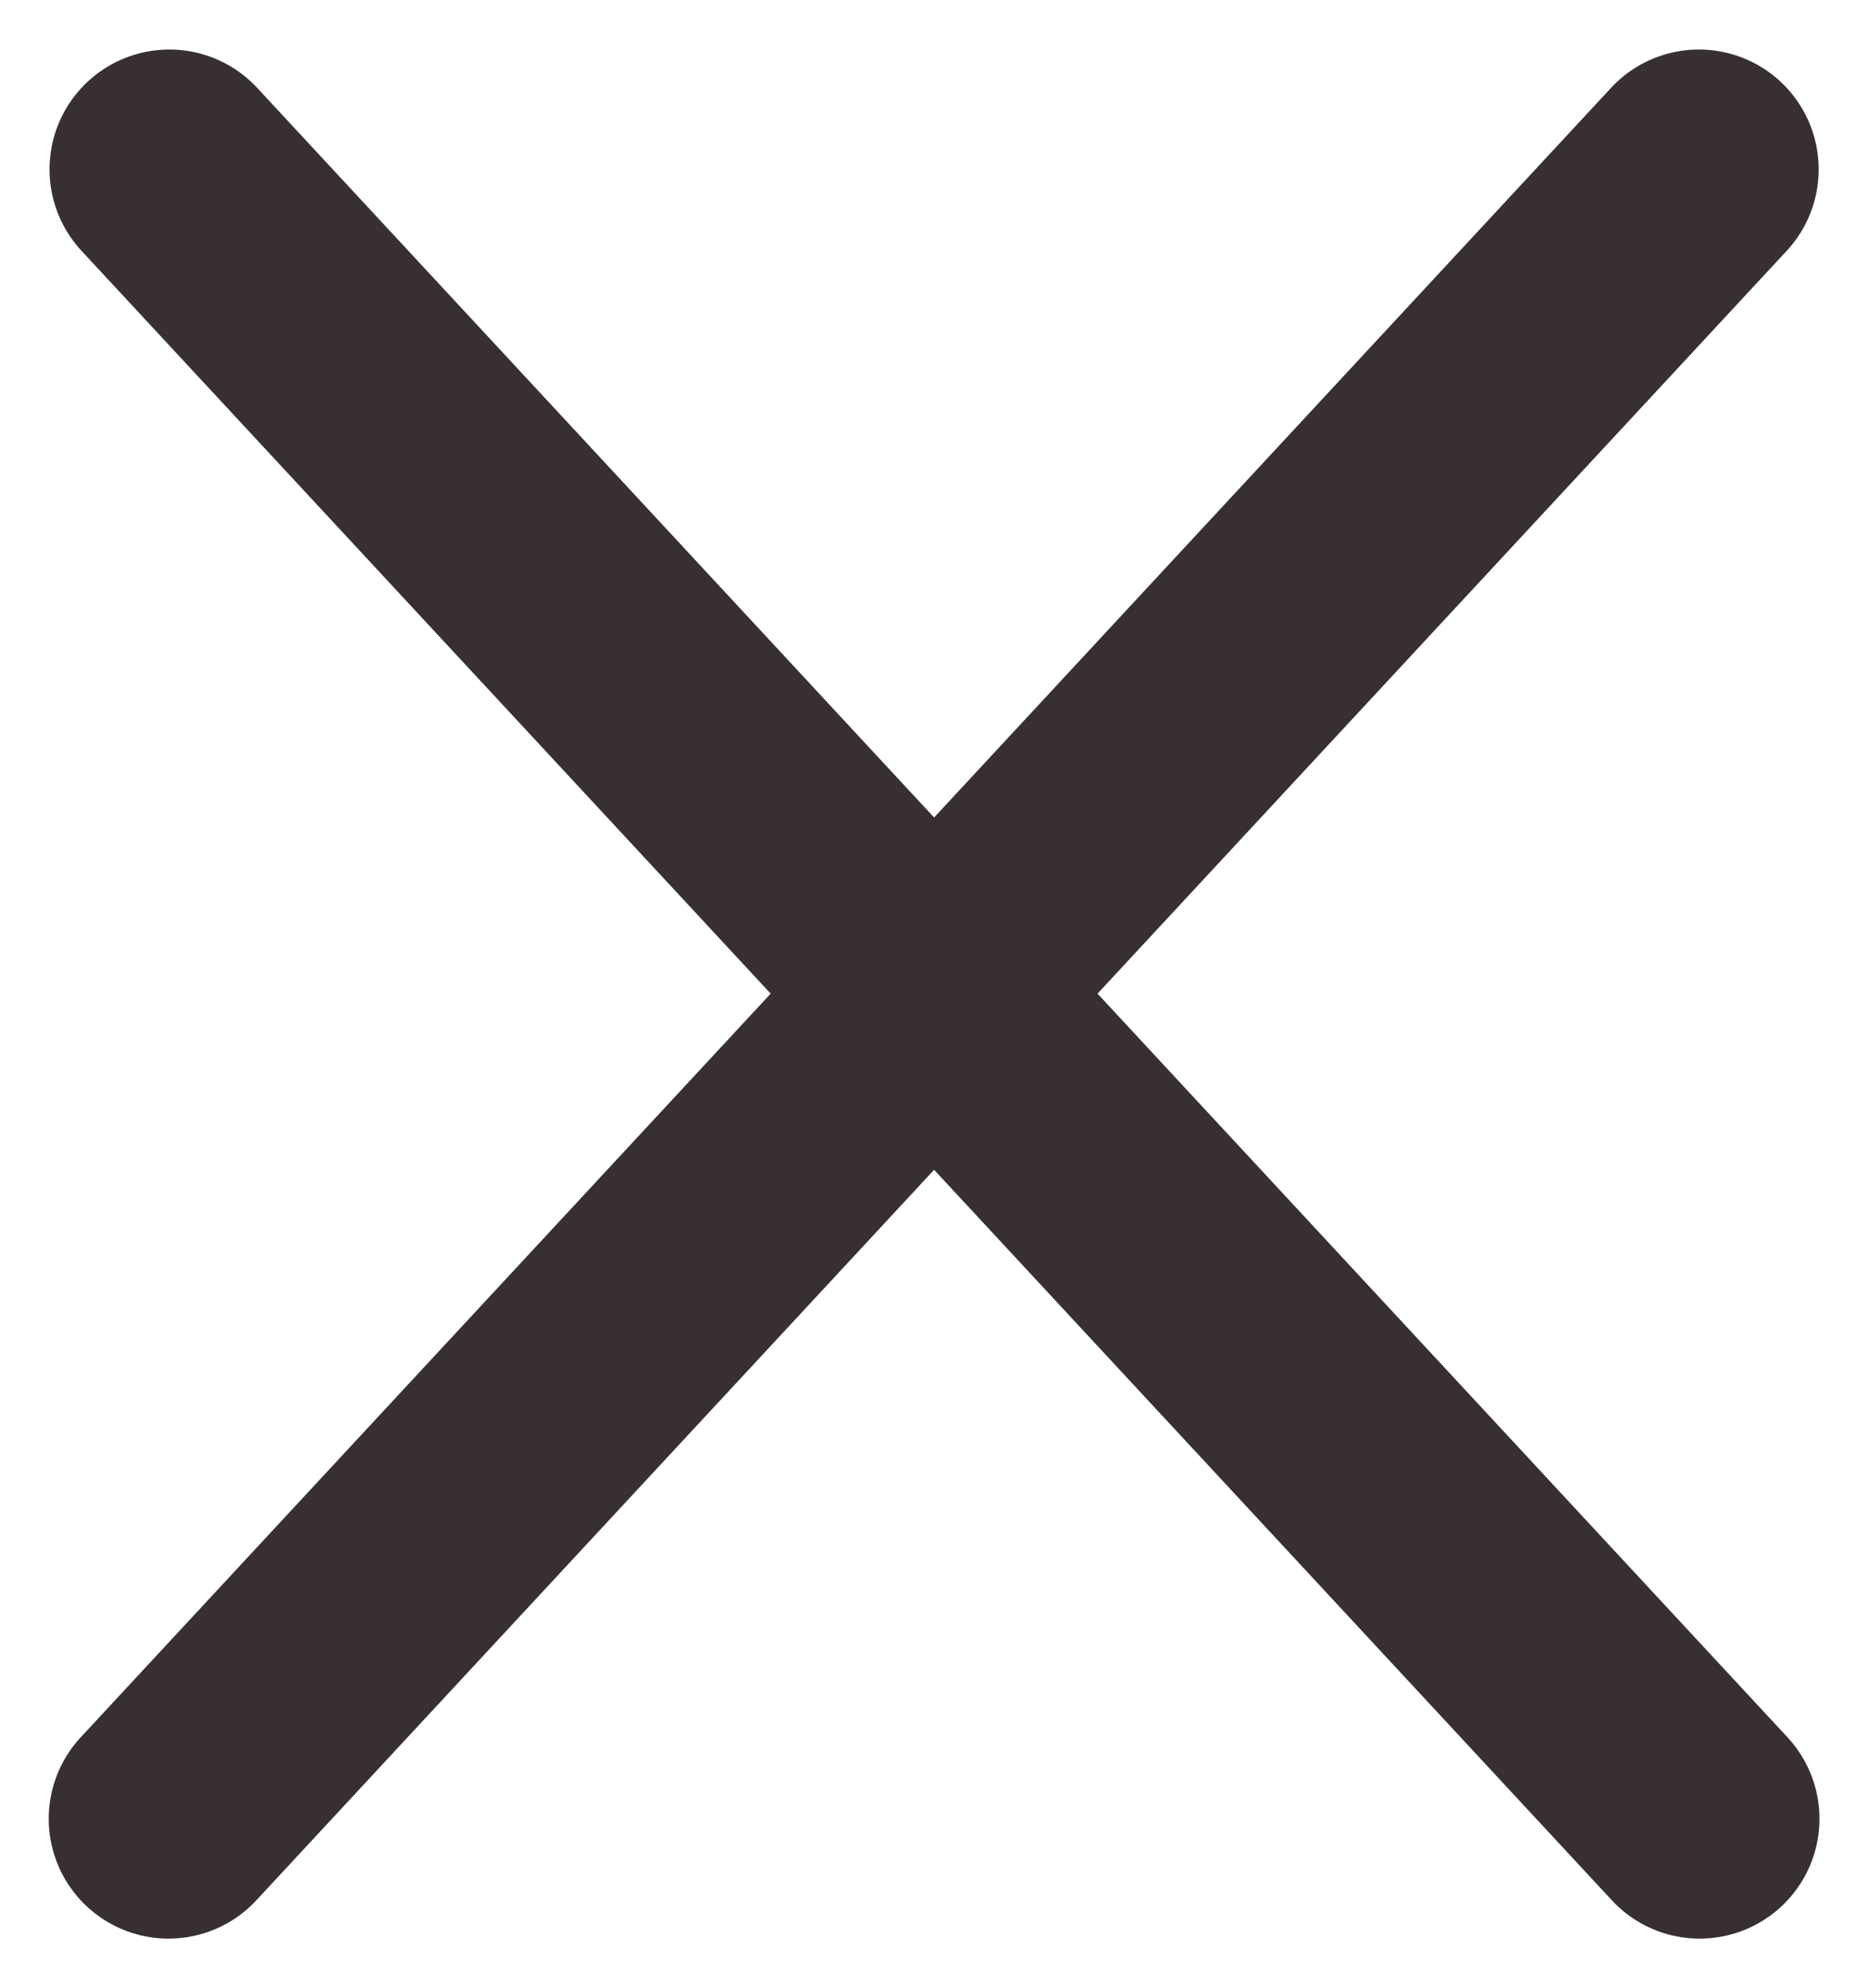 <svg xmlns="http://www.w3.org/2000/svg" width="11.7" height="12.445" viewBox="0 0 11.7 12.445">
  <g id="remove" transform="translate(-349.772 -14.23)">
    <path id="Path_66" data-name="Path 66" d="M362.3,13.25l-9.58,10.325" transform="translate(-1.893 2.04)" fill="none" stroke="#383030" stroke-linecap="round" stroke-width="1.5"/>
    <path id="Path_67" data-name="Path 67" d="M352.725,13.25l9.58,10.325" transform="translate(-1.893 2.04)" fill="none" stroke="#383030" stroke-linecap="round" stroke-width="1.5"/>
  </g>
</svg>
